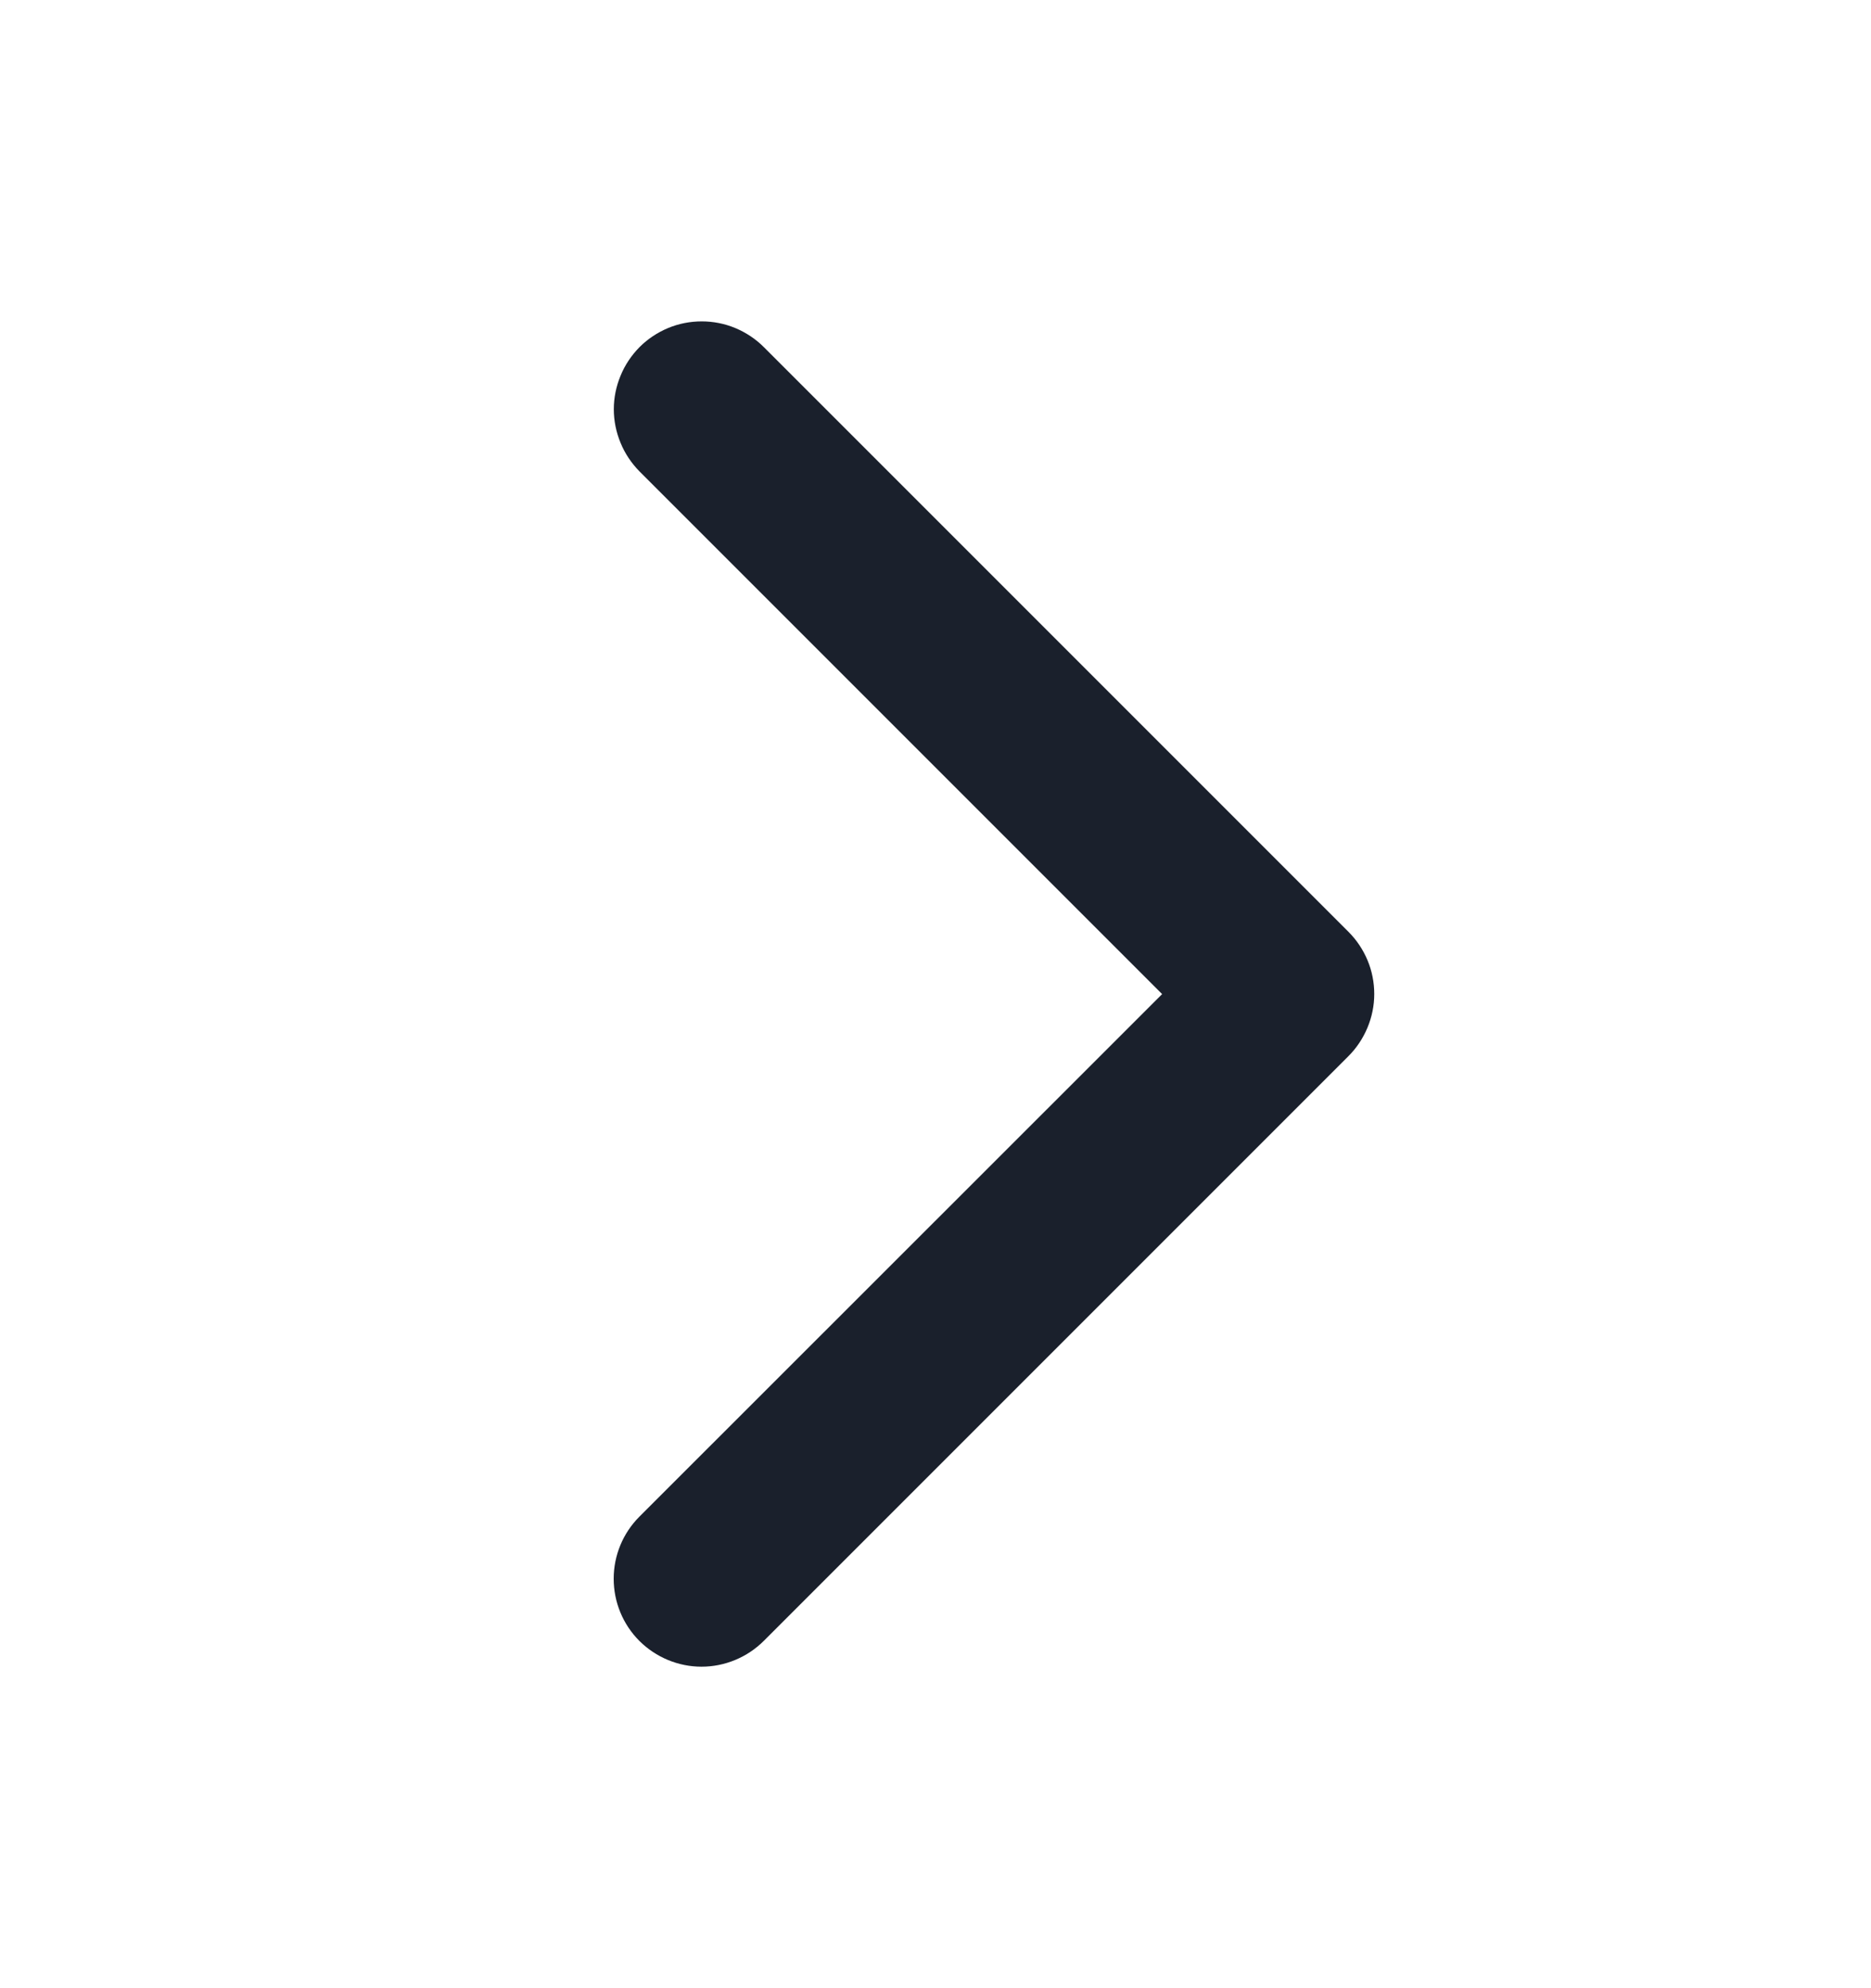 <svg width="16" height="17" viewBox="0 0 16 17" fill="none" xmlns="http://www.w3.org/2000/svg">
<path d="M11.531 9.031L6.531 14.031C6.39 14.171 6.199 14.251 5.999 14.251C5.8 14.251 5.609 14.171 5.468 14.031C5.327 13.89 5.248 13.699 5.248 13.499C5.248 13.3 5.327 13.109 5.468 12.968L9.938 8.5L5.469 4.031C5.4 3.961 5.344 3.878 5.307 3.787C5.269 3.696 5.249 3.598 5.249 3.499C5.249 3.401 5.269 3.303 5.307 3.212C5.344 3.121 5.4 3.038 5.469 2.968C5.539 2.898 5.622 2.843 5.713 2.805C5.804 2.767 5.902 2.748 6.001 2.748C6.099 2.748 6.197 2.767 6.288 2.805C6.379 2.843 6.462 2.898 6.532 2.968L11.532 7.968C11.602 8.038 11.657 8.121 11.695 8.212C11.733 8.303 11.752 8.401 11.752 8.5C11.752 8.598 11.732 8.696 11.694 8.787C11.656 8.878 11.601 8.961 11.531 9.031Z" fill="#1A202C"/>
</svg>
